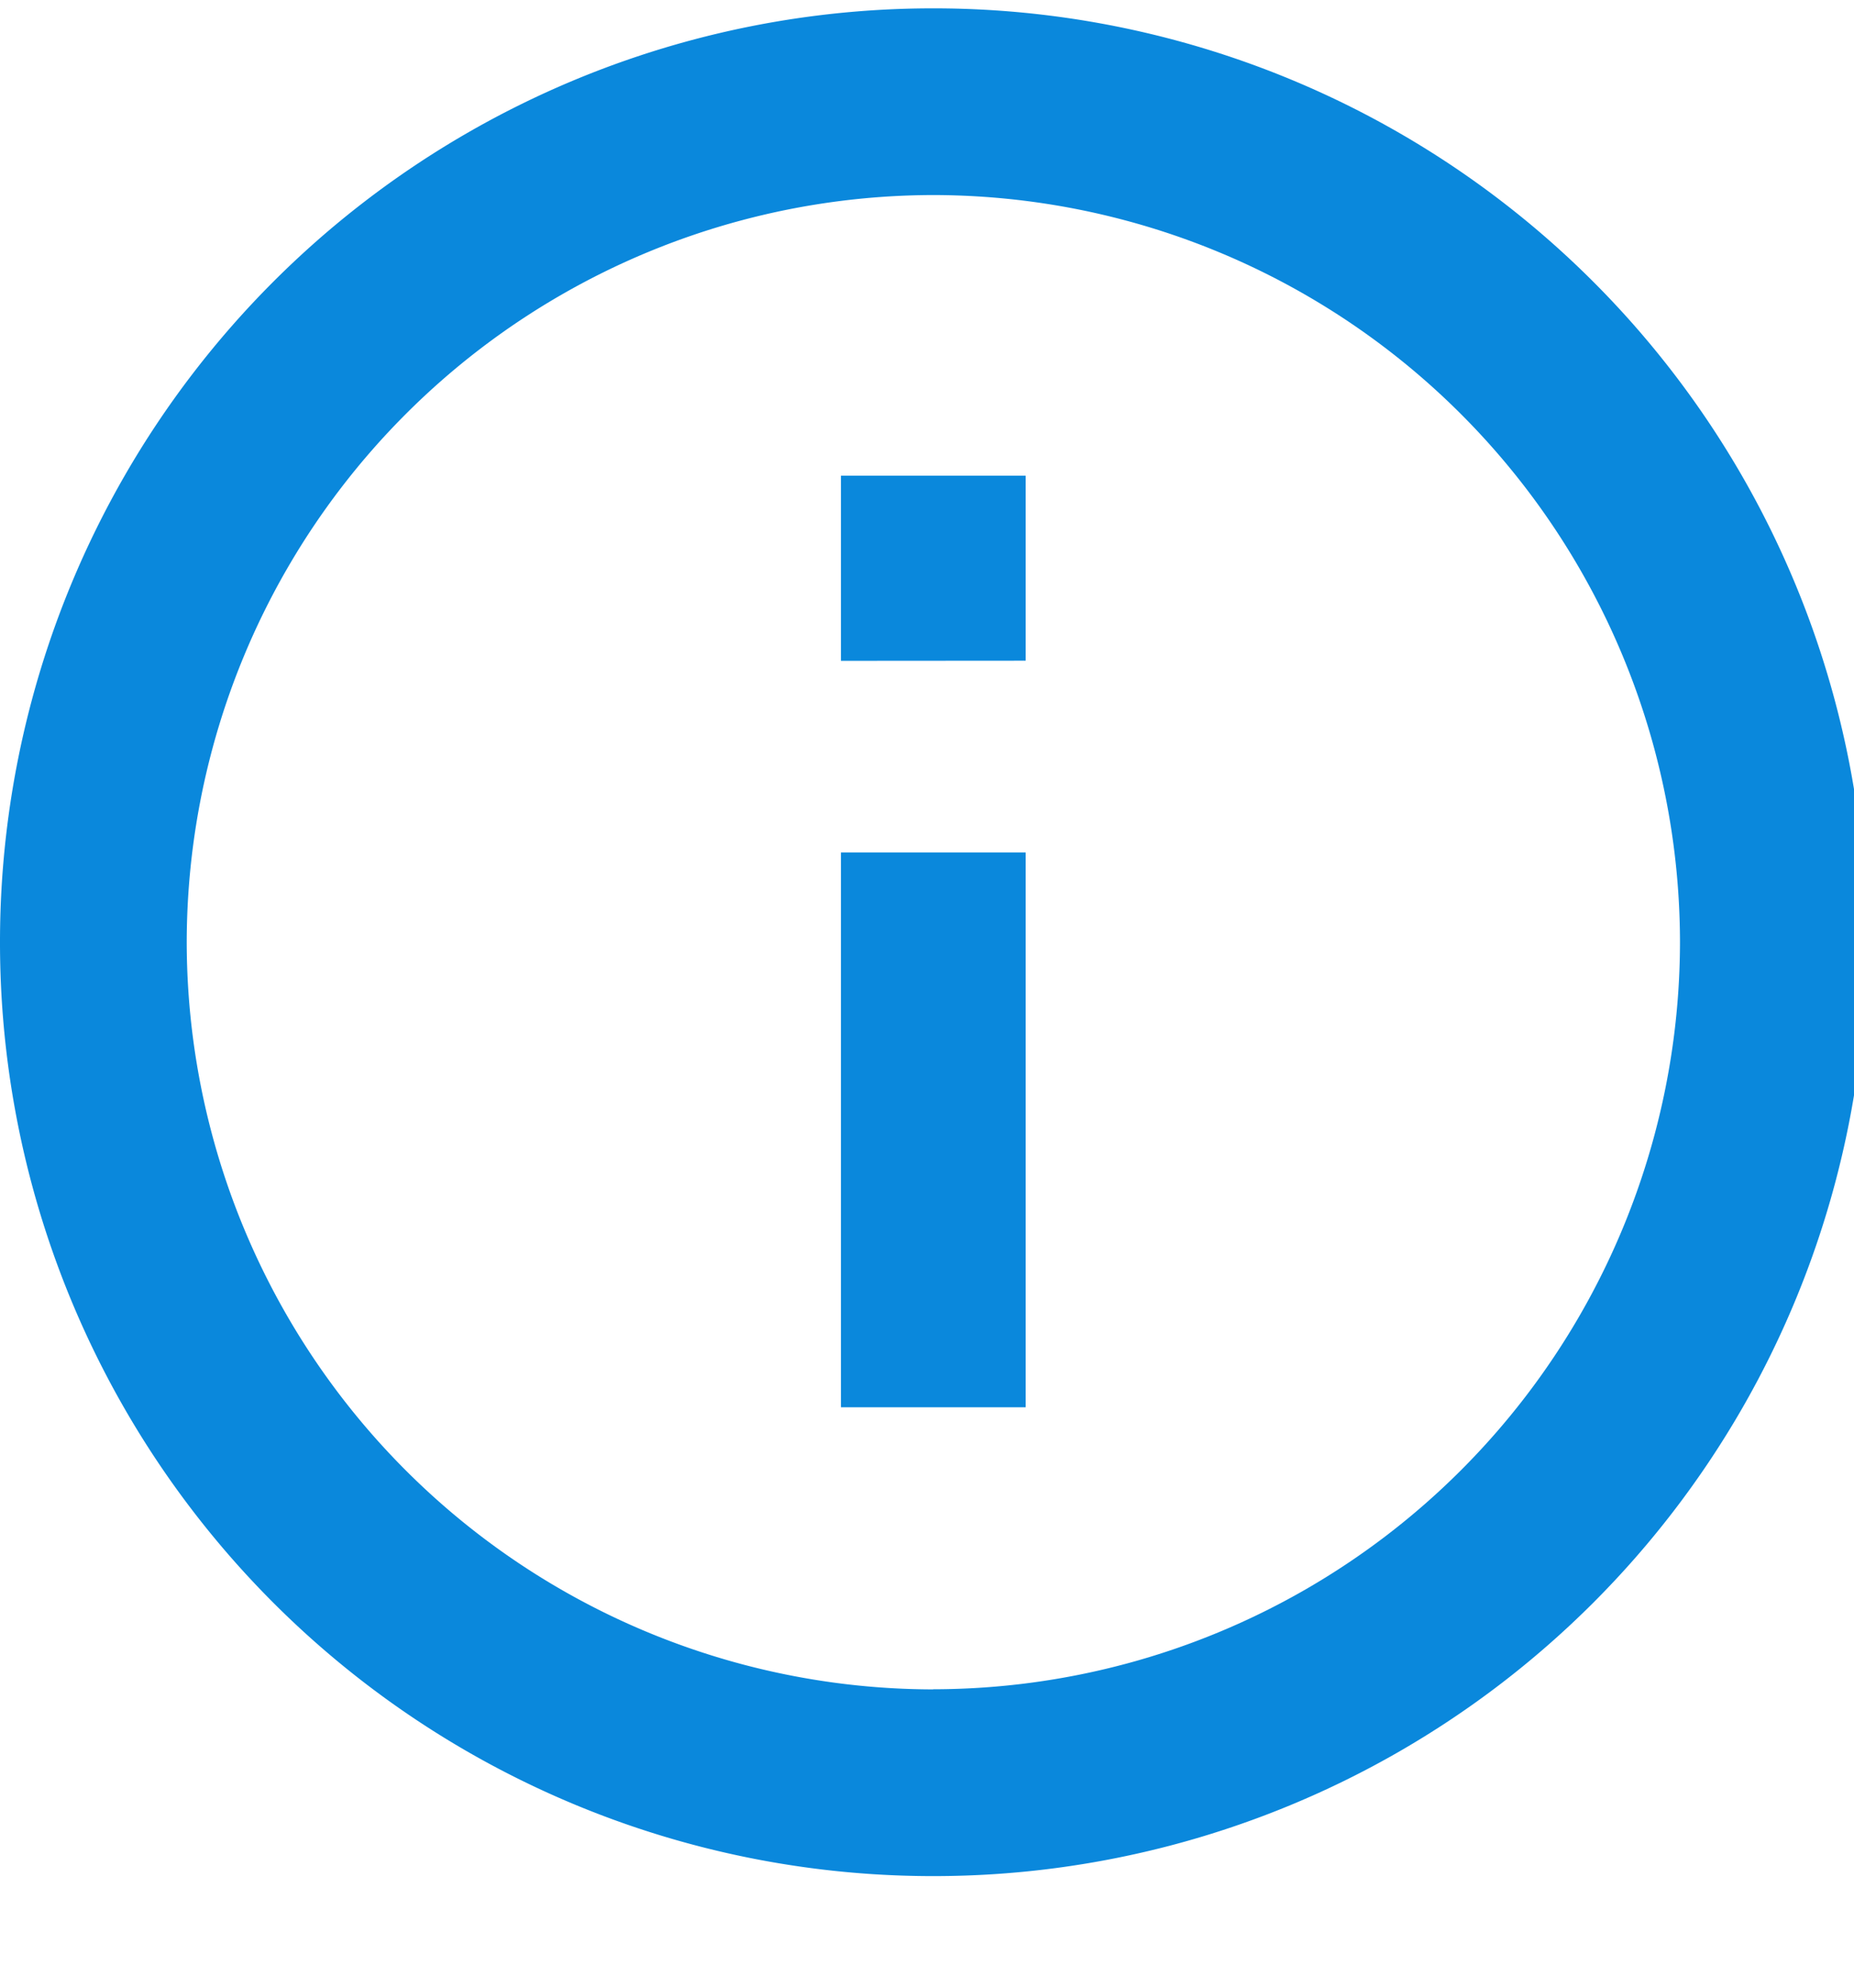 <svg xmlns="http://www.w3.org/2000/svg" width="14" height="15" viewBox="0 0 14 15"><g><g><g><path fill="#0a88dc" d="M6.35 10.62V6.433h1.395v4.187z"/></g><g><path fill="#0a88dc" d="M7.047 12.749A5.645 5.645 0 0 1 1.41 7.11a5.645 5.645 0 0 1 5.638-5.638 5.645 5.645 0 0 1 5.638 5.638 5.645 5.645 0 0 1-5.638 5.638zm0-12.686A7.045 7.045 0 0 0 0 7.111a7.045 7.045 0 0 0 7.047 7.047 7.045 7.045 0 0 0 7.048-7.047A7.045 7.045 0 0 0 7.047.063z"/></g><g><path fill="#0a88dc" d="M6.35 4.987V3.59h1.395v1.396z"/></g></g></g></svg>